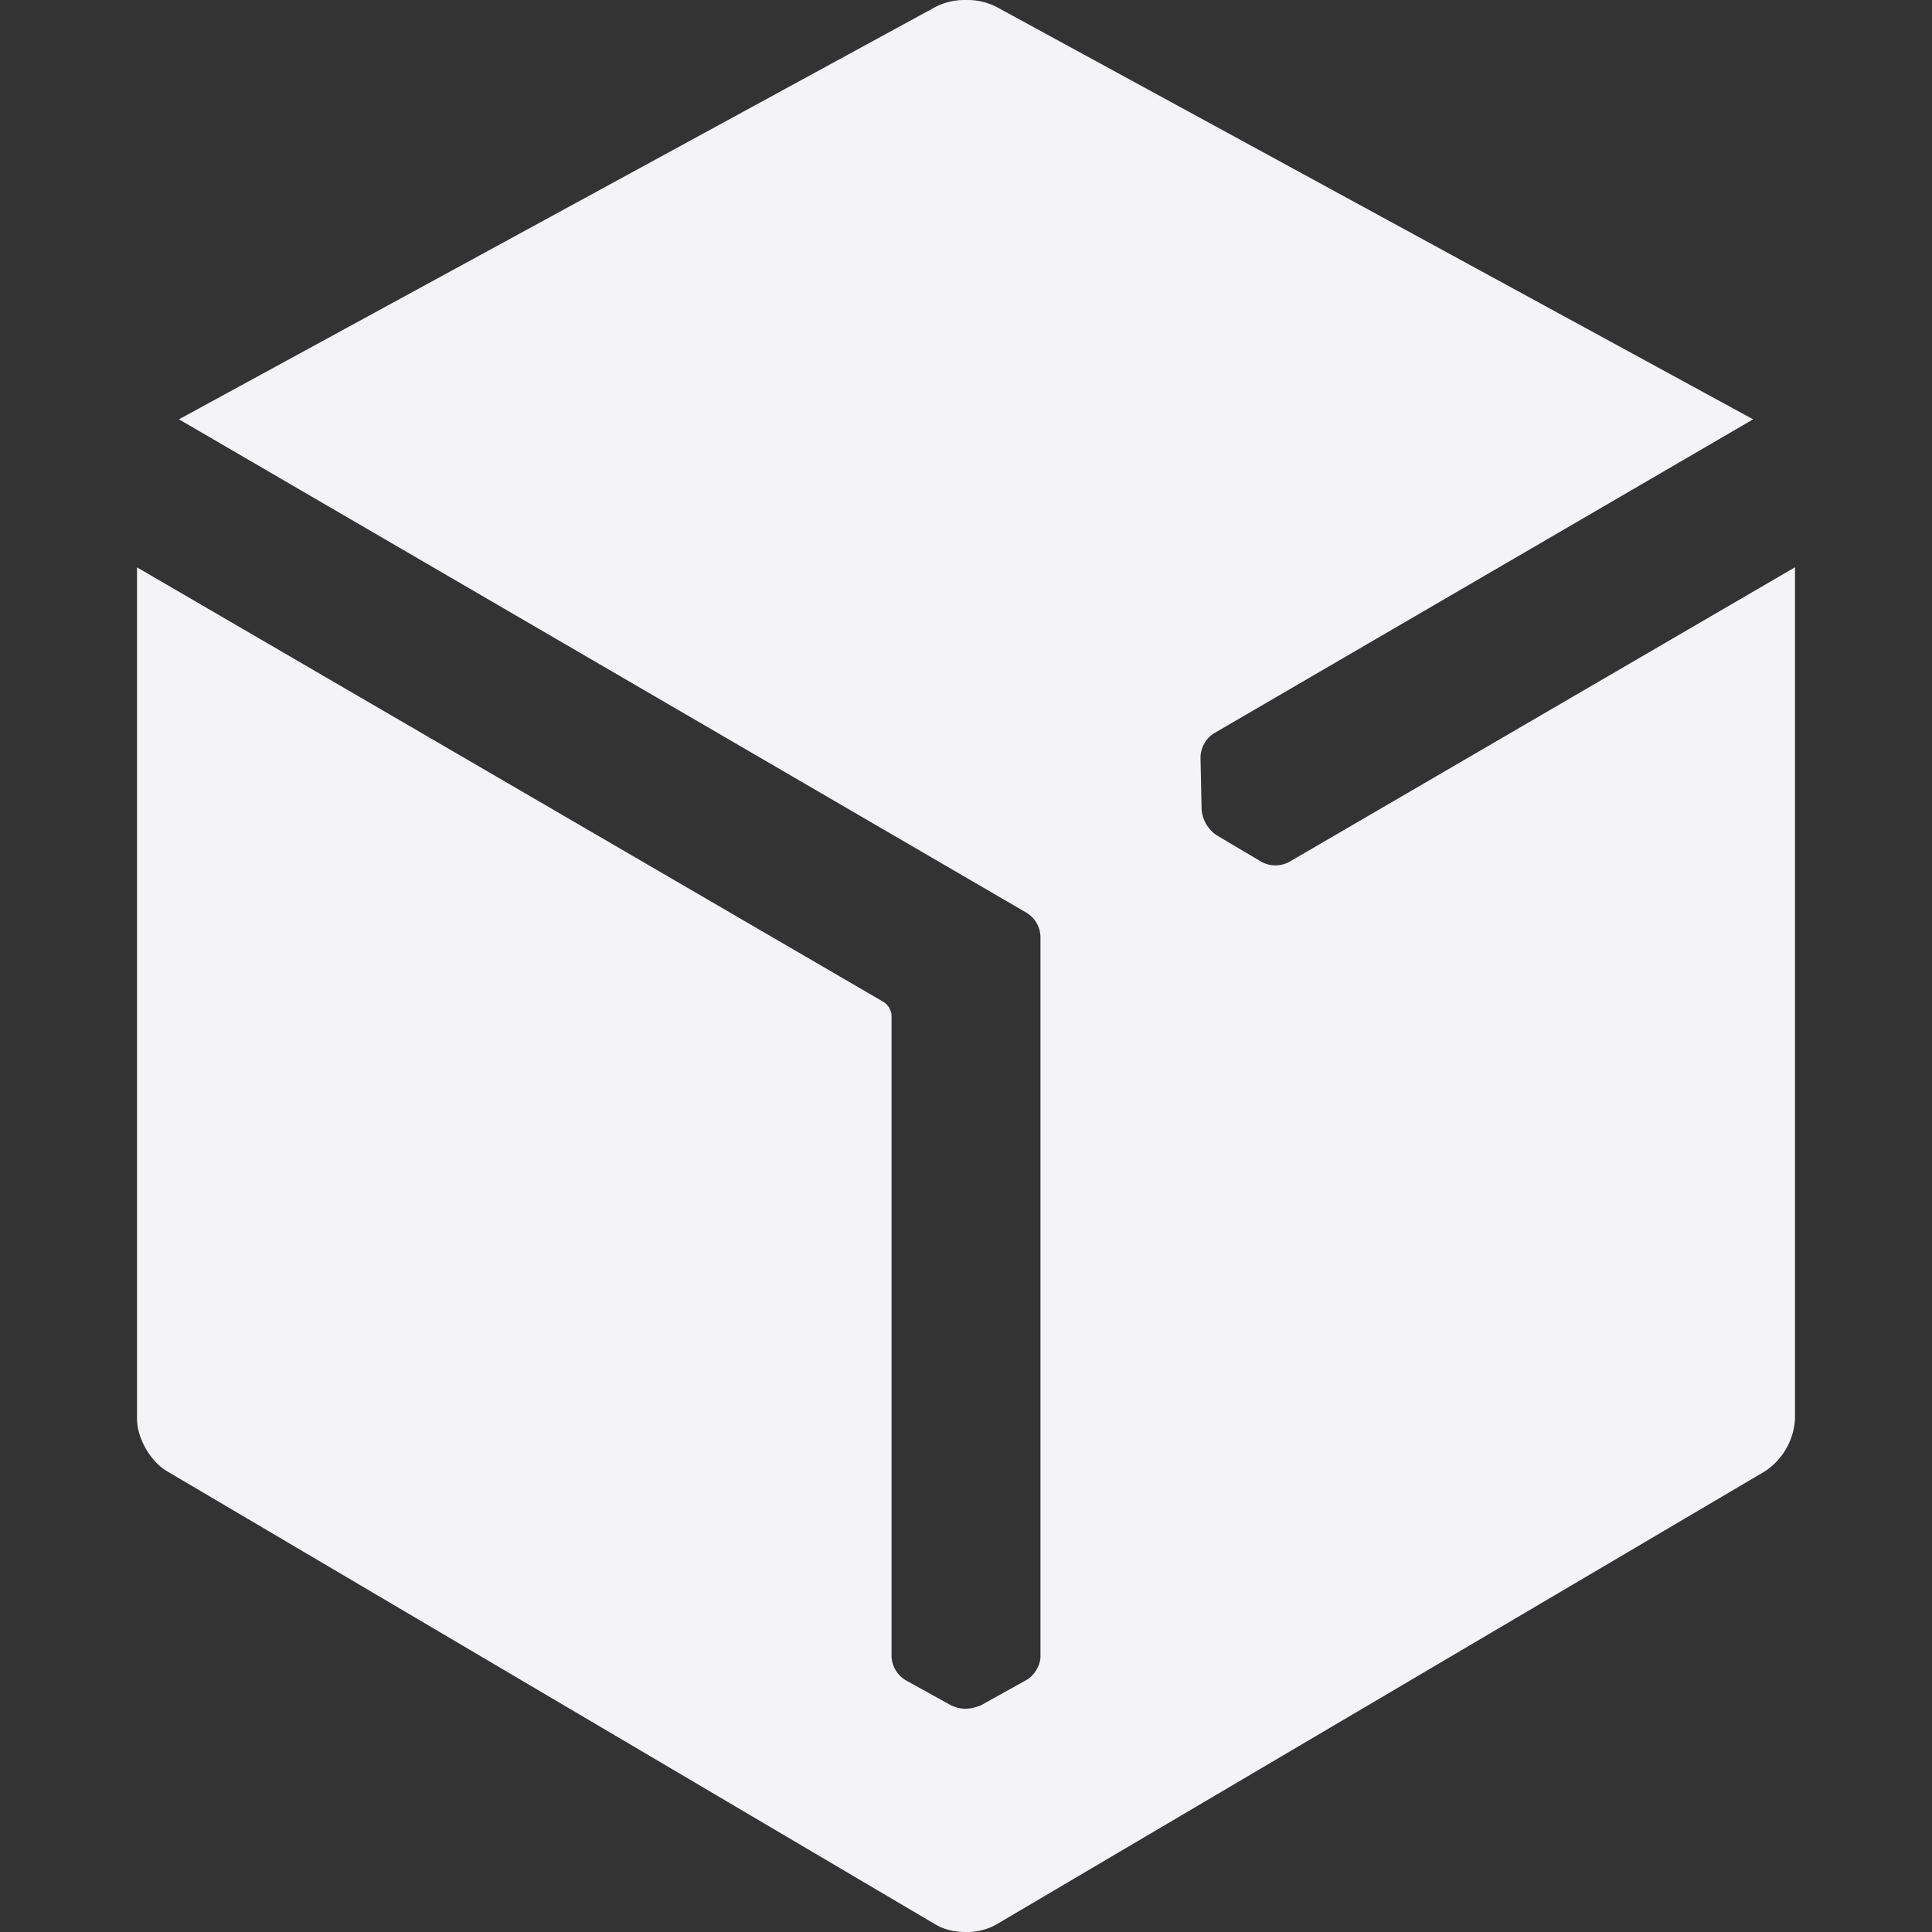 <svg fill="#f4f4f7" viewBox="0 0 24 24">
  <rect x="0" y="0" width="24" height="24" fill="#333333" stroke="none"/>
  <path d="M16.01 10.71a.364.364 0 0 1-.343-.006l-.558-.331a.43.43 0 0 1-.182-.312l-.014-.65a.363.363 0 0 1 .165-.3l6.7-3.902L12.377.085A.799.799 0 0 0 12 0a.798.798 0 0 0-.377.085l-9.4 5.124 10.53 6.13a.36.36 0 0 1 .172.295v8.944c0 .112-.08.241-.178.294l-.567.315c-.171.062-.256.043-.361 0l-.569-.315a.362.362 0 0 1-.175-.294v-7.973a.223.223 0 0 0-.095-.156L1.702 7.048v10.579c0 .236.167.528.371.648l9.556 5.636c.102.06.237.09.371.089a.745.745 0 0 0 .371-.09l9.557-5.635a.835.835 0 0 0 .37-.648V7.047Z"/>
</svg>
